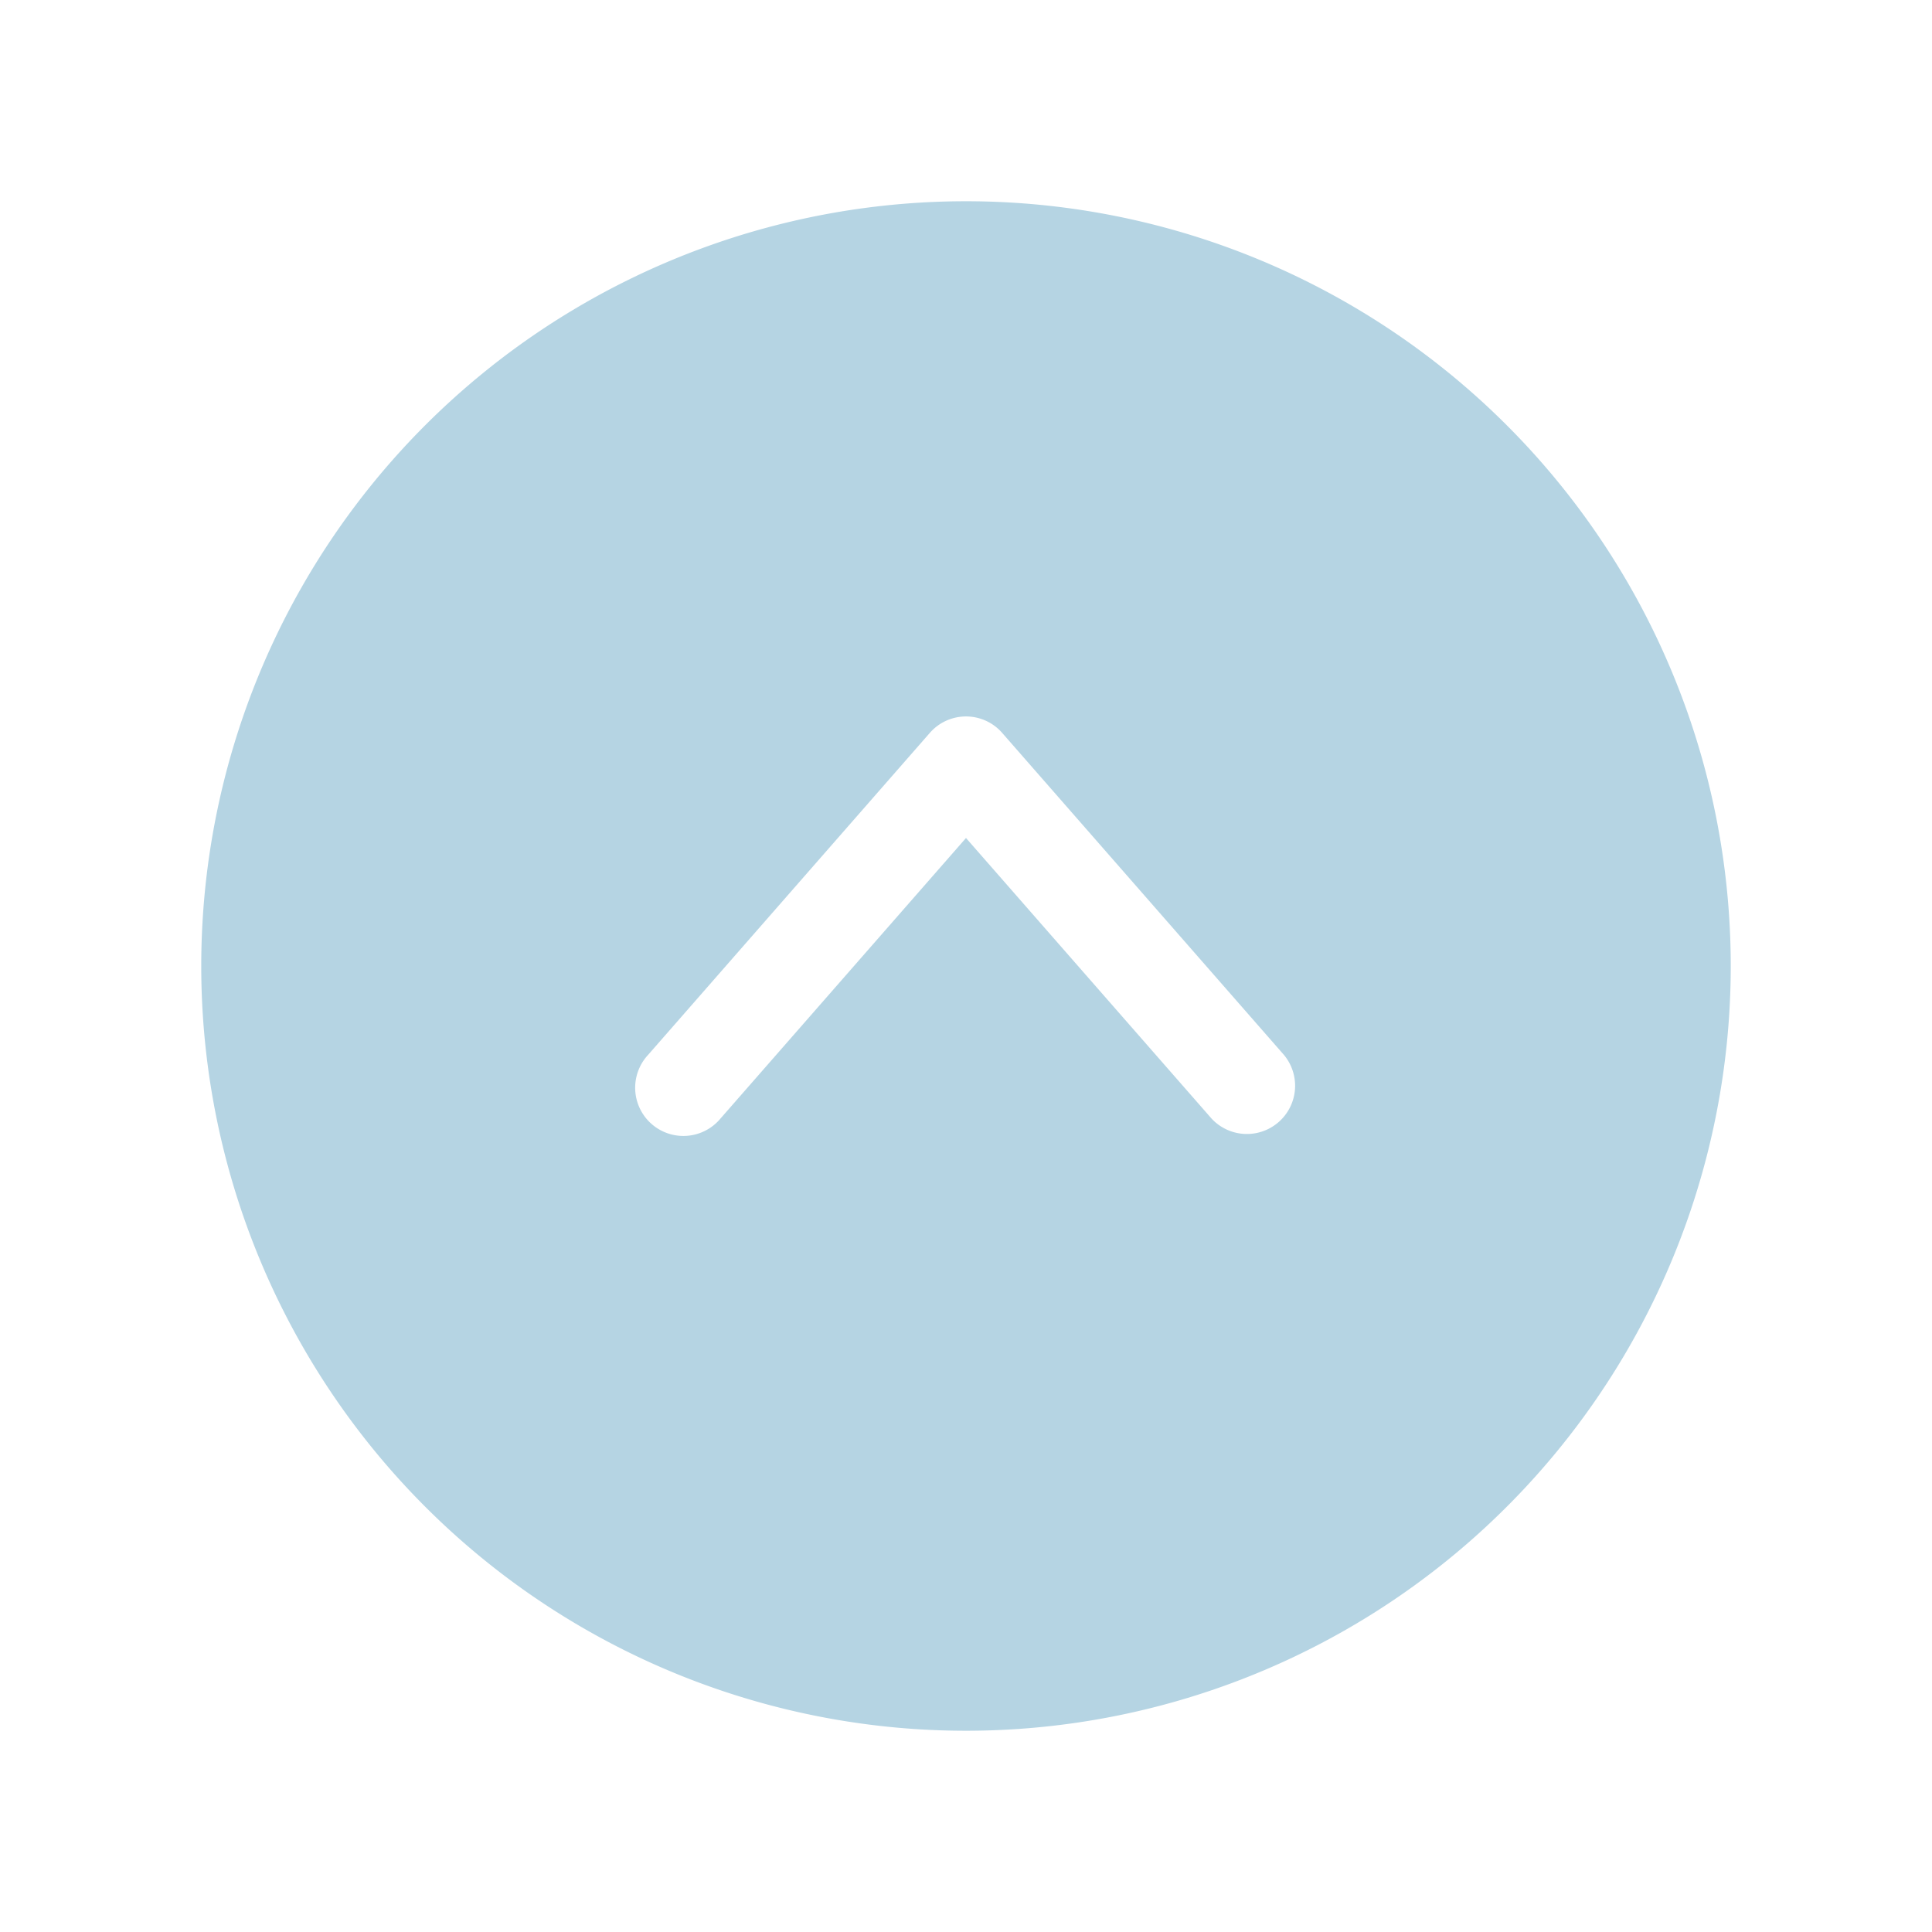 <?xml version="1.0" standalone="no"?><!DOCTYPE svg PUBLIC "-//W3C//DTD SVG 1.1//EN" "http://www.w3.org/Graphics/SVG/1.1/DTD/svg11.dtd"><svg class="icon" width="35px" height="35.00px" viewBox="0 0 1024 1024" version="1.1" xmlns="http://www.w3.org/2000/svg"><path d="M512 917.333A405.333 405.333 0 1 0 106.667 512a405.333 405.333 0 0 0 405.333 405.333z m-168.533-358.187l149.333-170.667a25.451 25.451 0 0 1 38.4 0l149.333 170.667a25.557 25.557 0 0 1-38.4 33.707L512 444.16l-130.133 148.693a25.557 25.557 0 1 1-38.4-33.707z" fill="#b5d4e3" /></svg>